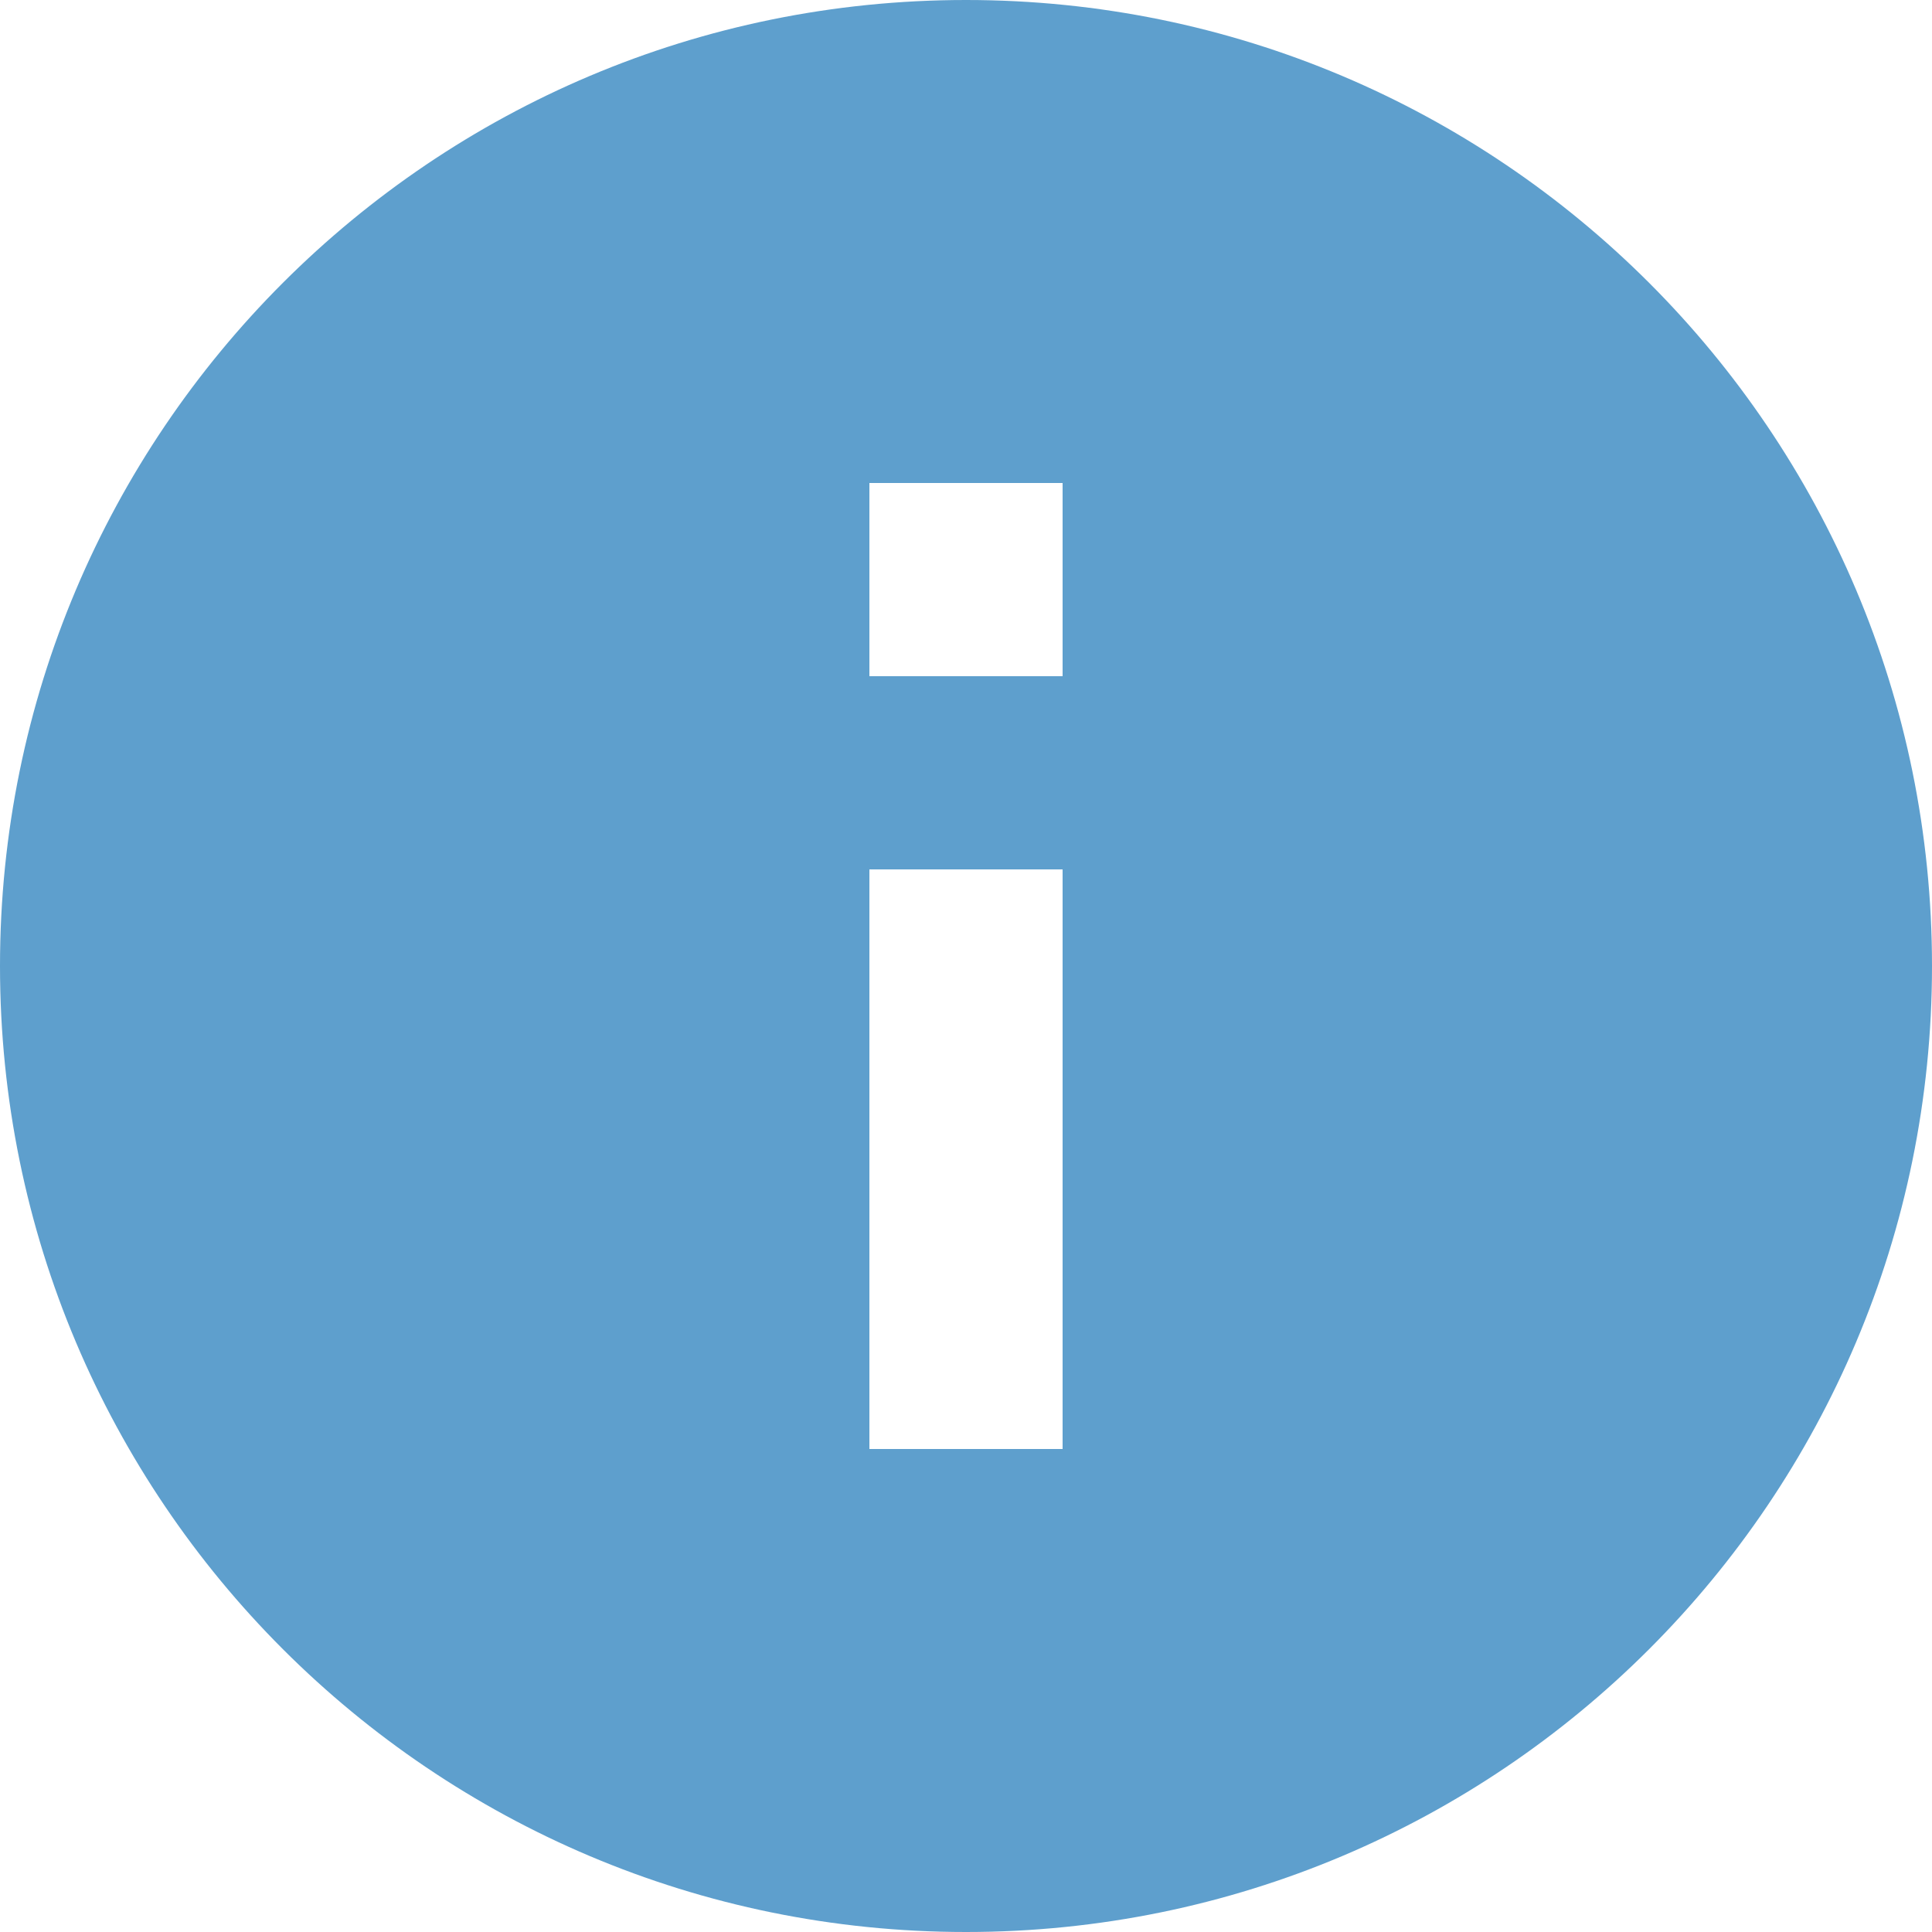 <?xml version="1.0" encoding="UTF-8"?>
<svg width="20px" height="20px" viewBox="0 0 20 20" version="1.1" xmlns="http://www.w3.org/2000/svg" xmlns:xlink="http://www.w3.org/1999/xlink">
    <!-- Generator: Sketch 52.2 (67145) - http://www.bohemiancoding.com/sketch -->
    <title>info</title>
    <desc>Created with Sketch.</desc>
    <g id="Page-1" stroke="none" stroke-width="1" fill="none" fill-rule="evenodd">
        <g id="首页（未登录）" transform="translate(-36, -411)" fill="#5E9FCD" fill-rule="nonzero">
            <g id="info" transform="translate(36, 411)">
                <path d="M10,1.66533454e-15 C4.475,1.66533454e-15 0,4.475 0,10 C0,15.525 4.475,20 10,20 C15.525,20 20,15.525 20,10 C20,4.475 15.525,0 10,1.66533454e-15 Z M11,15 L9,15 L9,9 L11,9 L11,15 Z M11,7 L9,7 L9,5 L11,5 L11,7 Z" id="形状"></path>
            </g>
        </g>
    </g>
</svg>